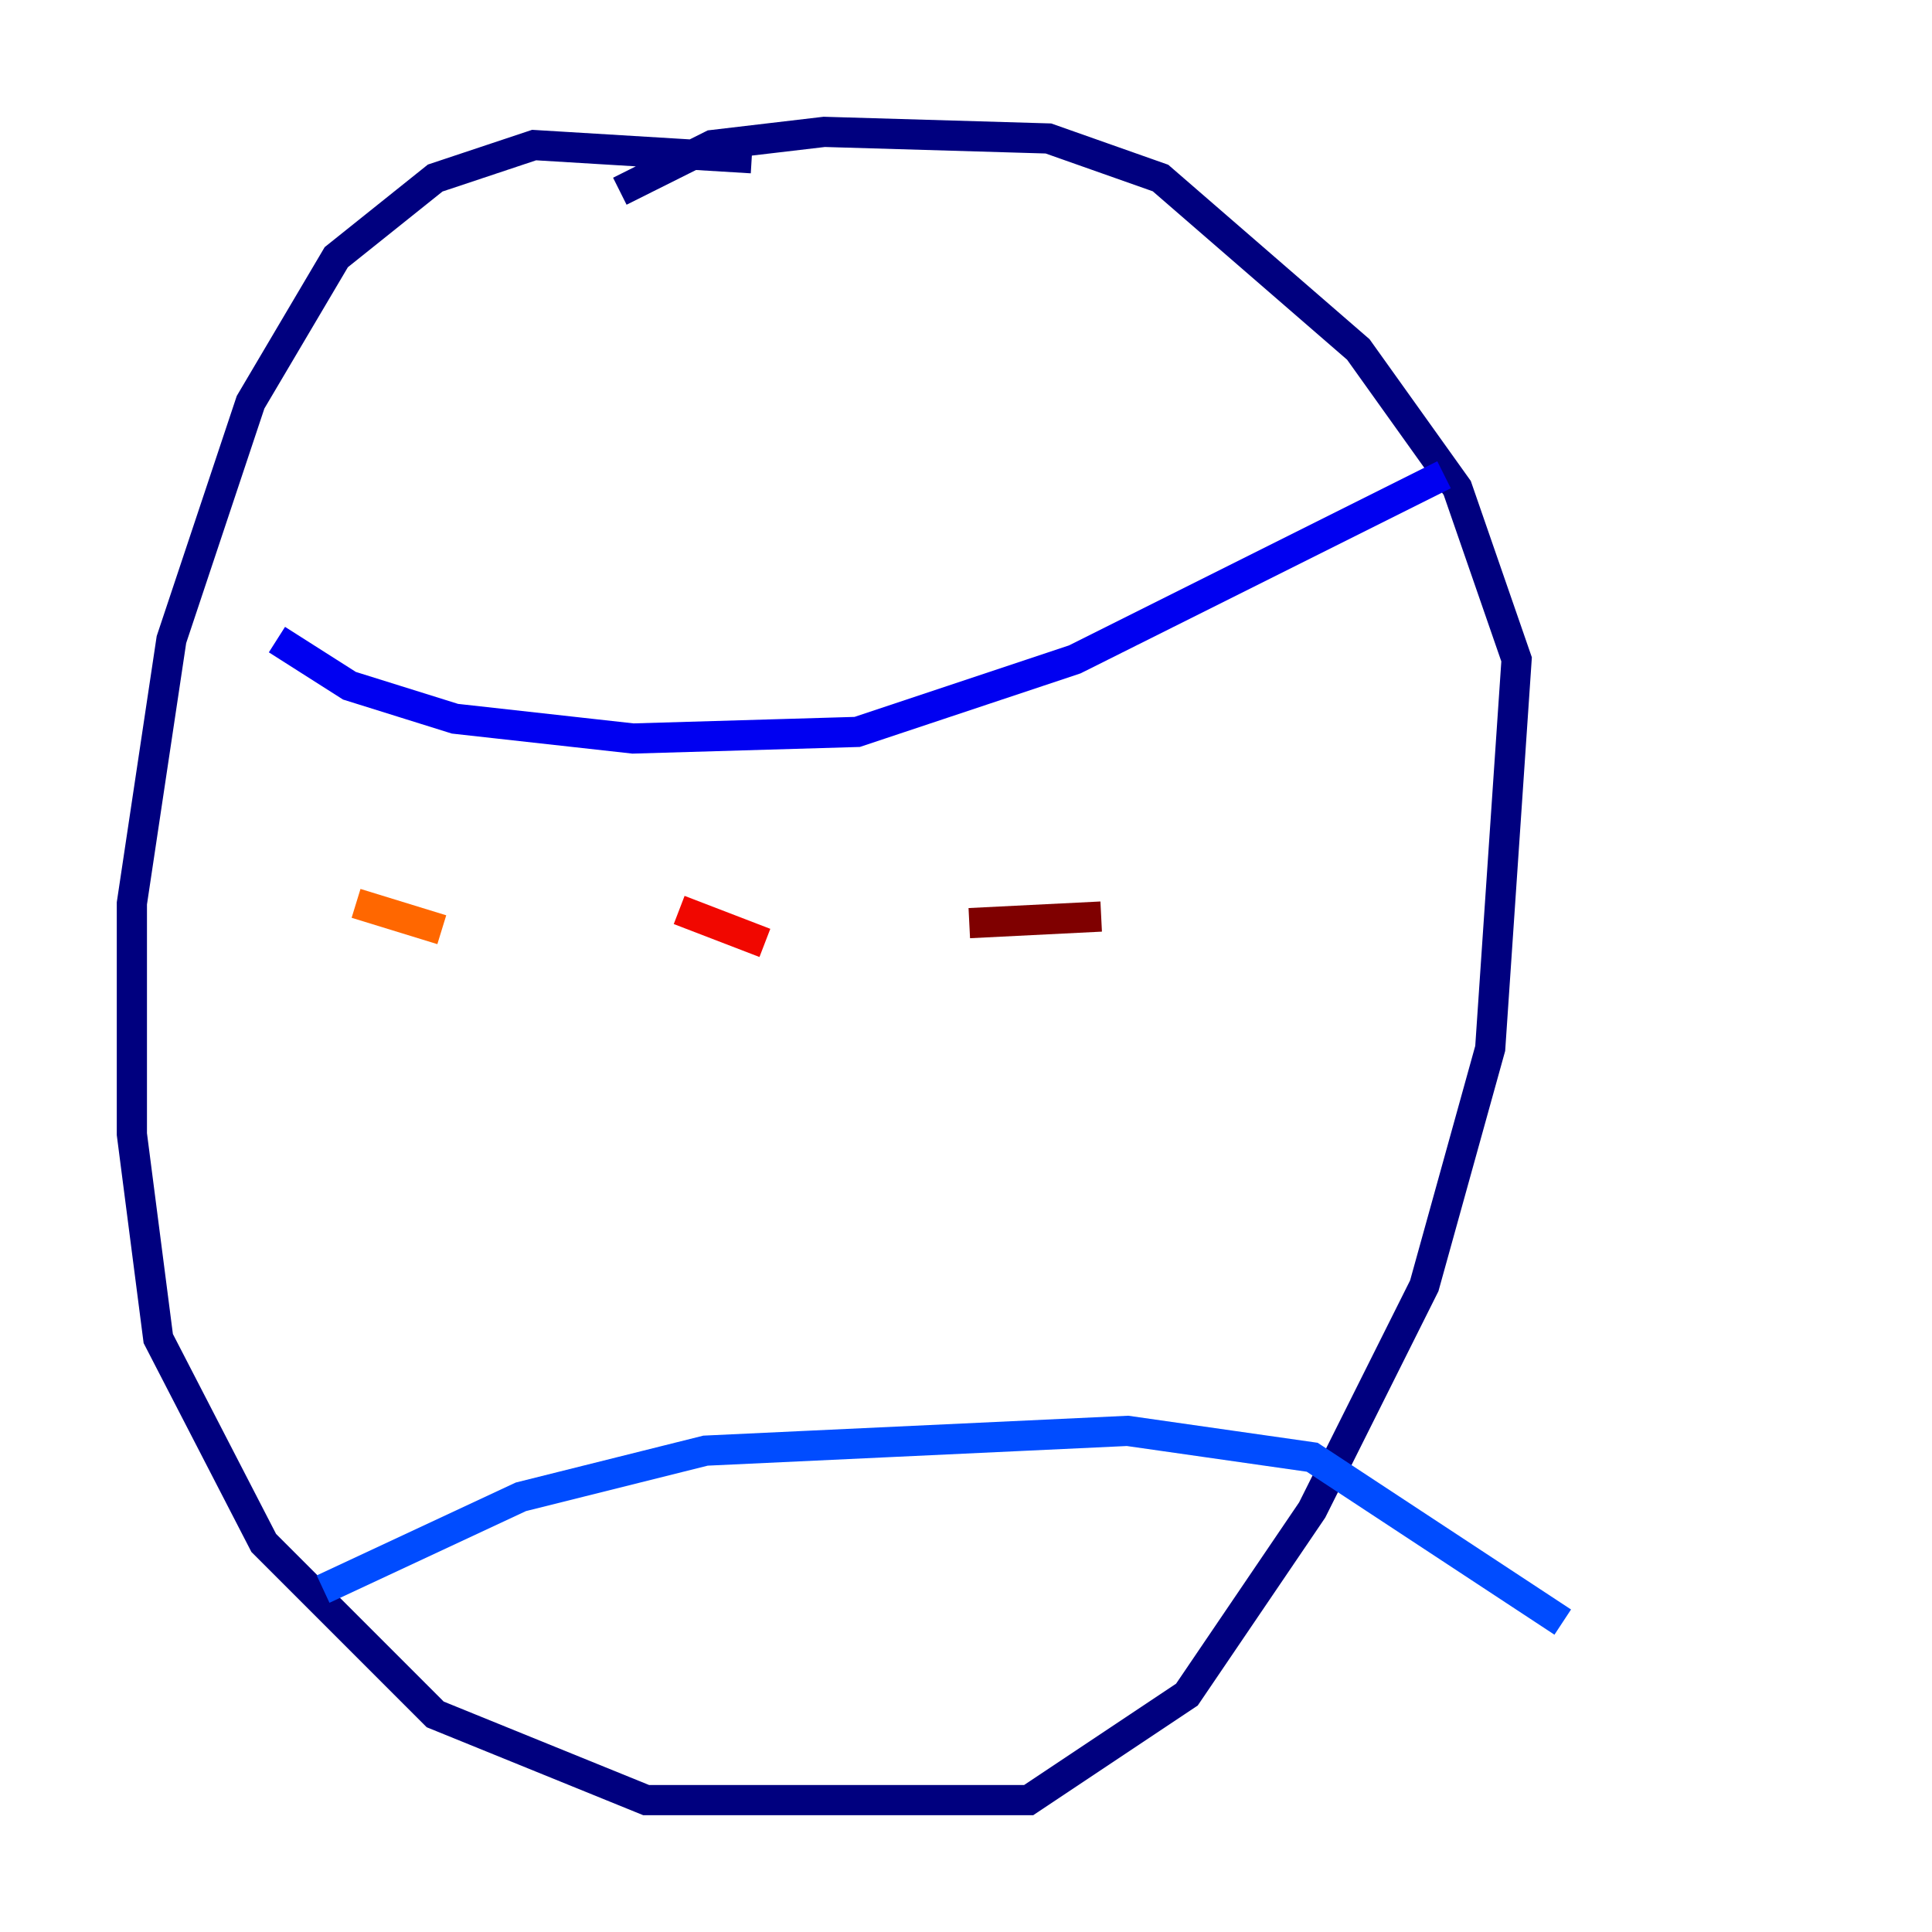 <?xml version="1.0" encoding="utf-8" ?>
<svg baseProfile="tiny" height="128" version="1.2" viewBox="0,0,128,128" width="128" xmlns="http://www.w3.org/2000/svg" xmlns:ev="http://www.w3.org/2001/xml-events" xmlns:xlink="http://www.w3.org/1999/xlink"><defs /><polyline fill="none" points="49.802,10.485 35.386,9.611 28.833,11.795 22.28,17.038 16.601,26.648 11.358,42.375 8.737,59.85 8.737,75.14 10.485,88.683 17.474,102.225 28.833,113.584 42.812,119.263 68.15,119.263 78.635,112.273 86.935,100.041 94.362,85.188 98.73,69.461 100.478,43.686 96.546,32.328 89.993,23.154 76.887,11.795 69.461,9.174 54.608,8.737 47.181,9.611 41.065,12.669" stroke="#00007f" stroke-width="2" /><polyline fill="none" points="18.348,42.375 23.154,45.433 30.143,47.618 41.939,48.928 56.792,48.492 71.208,43.686 95.672,31.454" stroke="#0000f1" stroke-width="2" /><polyline fill="none" points="21.406,105.283 34.512,99.167 46.744,96.109 74.703,94.799 86.935,96.546 103.536,107.468" stroke="#004cff" stroke-width="2" /><polyline fill="none" points="27.085,55.481 27.085,55.481" stroke="#00b0ff" stroke-width="2" /><polyline fill="none" points="40.628,62.908 40.628,62.908" stroke="#29ffcd" stroke-width="2" /><polyline fill="none" points="56.792,57.666 56.792,57.666" stroke="#7cff79" stroke-width="2" /><polyline fill="none" points="82.567,59.413 82.567,59.413" stroke="#cdff29" stroke-width="2" /><polyline fill="none" points="26.212,60.287 26.212,60.287" stroke="#ffc400" stroke-width="2" /><polyline fill="none" points="23.59,59.85 29.27,61.597" stroke="#ff6700" stroke-width="2" /><polyline fill="none" points="44.997,60.287 50.676,62.471" stroke="#f10700" stroke-width="2" /><polyline fill="none" points="64.218,61.16 72.956,60.724" stroke="#7f0000" stroke-width="2" /></svg>